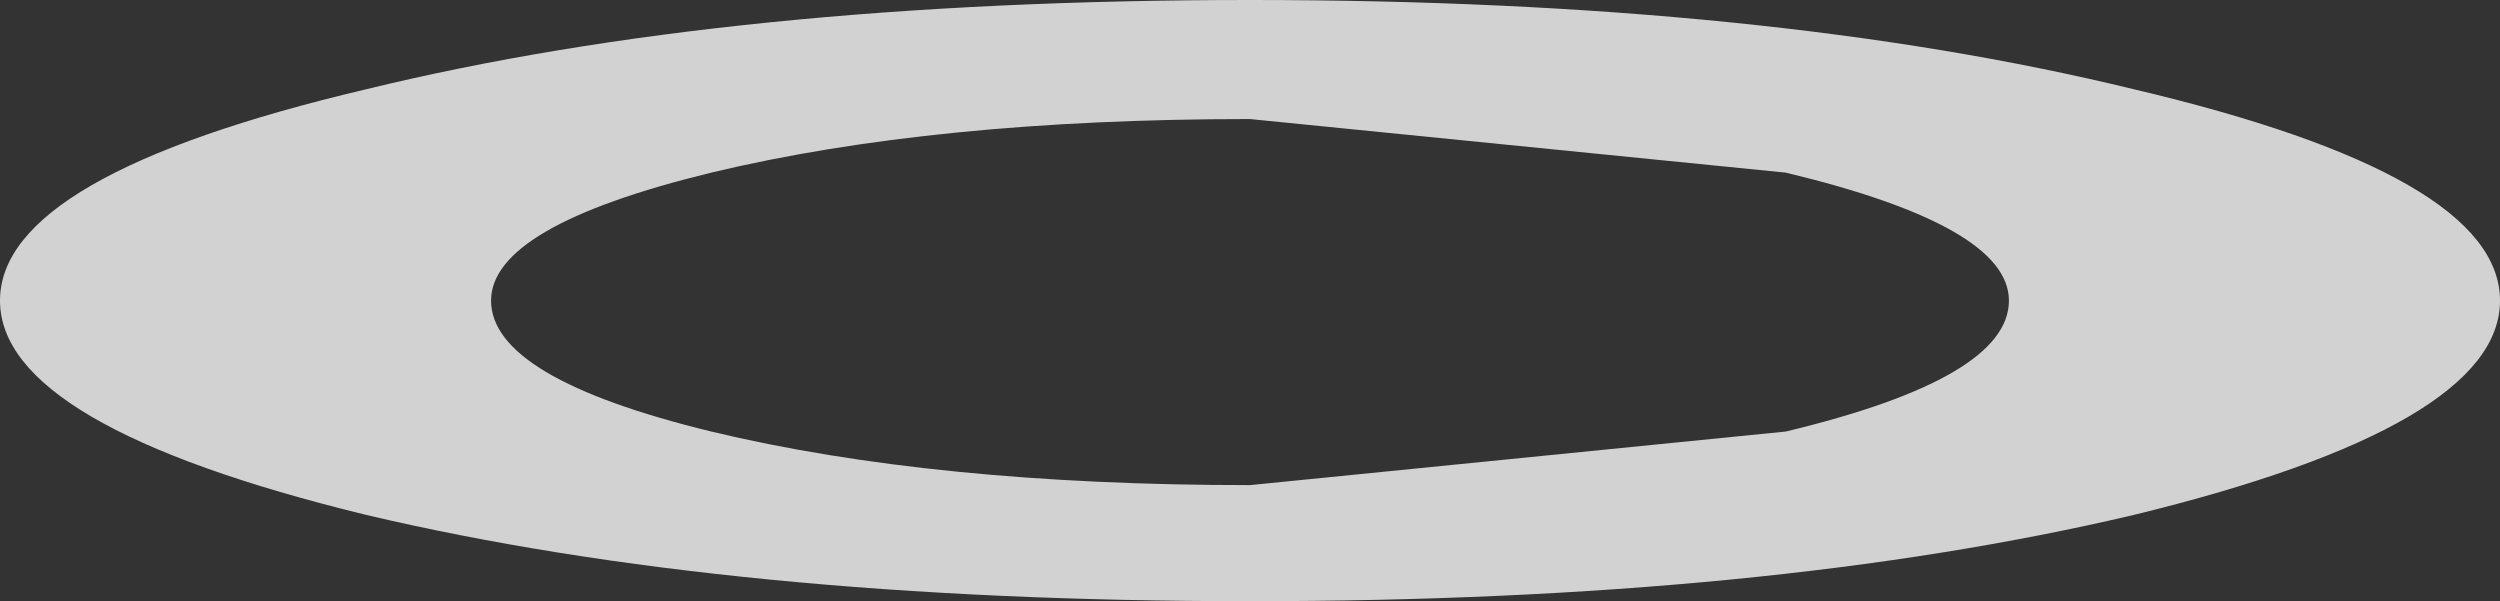 <?xml version="1.0" encoding="UTF-8" standalone="no"?>
<svg xmlns:xlink="http://www.w3.org/1999/xlink" height="10.1px" width="42.0px" xmlns="http://www.w3.org/2000/svg">
  <rect width="100%" height="100%" fill="#333333" stroke="none"/>
  <g transform="matrix(1.0, 0.0, 0.0, 1.0, 21.0, 5.05)">
    <path d="M12.75 0.0 Q12.75 -1.25 9.0 -2.15 L0.0 -3.05 Q-5.3 -3.05 -9.05 -2.15 -12.75 -1.25 -12.75 0.0 -12.75 1.3 -9.05 2.2 -5.3 3.1 0.0 3.1 L9.0 2.2 Q12.75 1.3 12.75 0.0 M21.0 0.0 Q21.0 2.1 14.85 3.6 8.7 5.05 0.0 5.05 -8.7 5.05 -14.85 3.6 -21.0 2.1 -21.0 0.0 -21.0 -2.1 -14.85 -3.55 -8.7 -5.05 0.0 -5.05 8.7 -5.05 14.85 -3.55 21.0 -2.1 21.0 0.0" fill="#ffffff" fill-opacity="0.78" fill-rule="evenodd" stroke="none"/>
  </g>
</svg>
